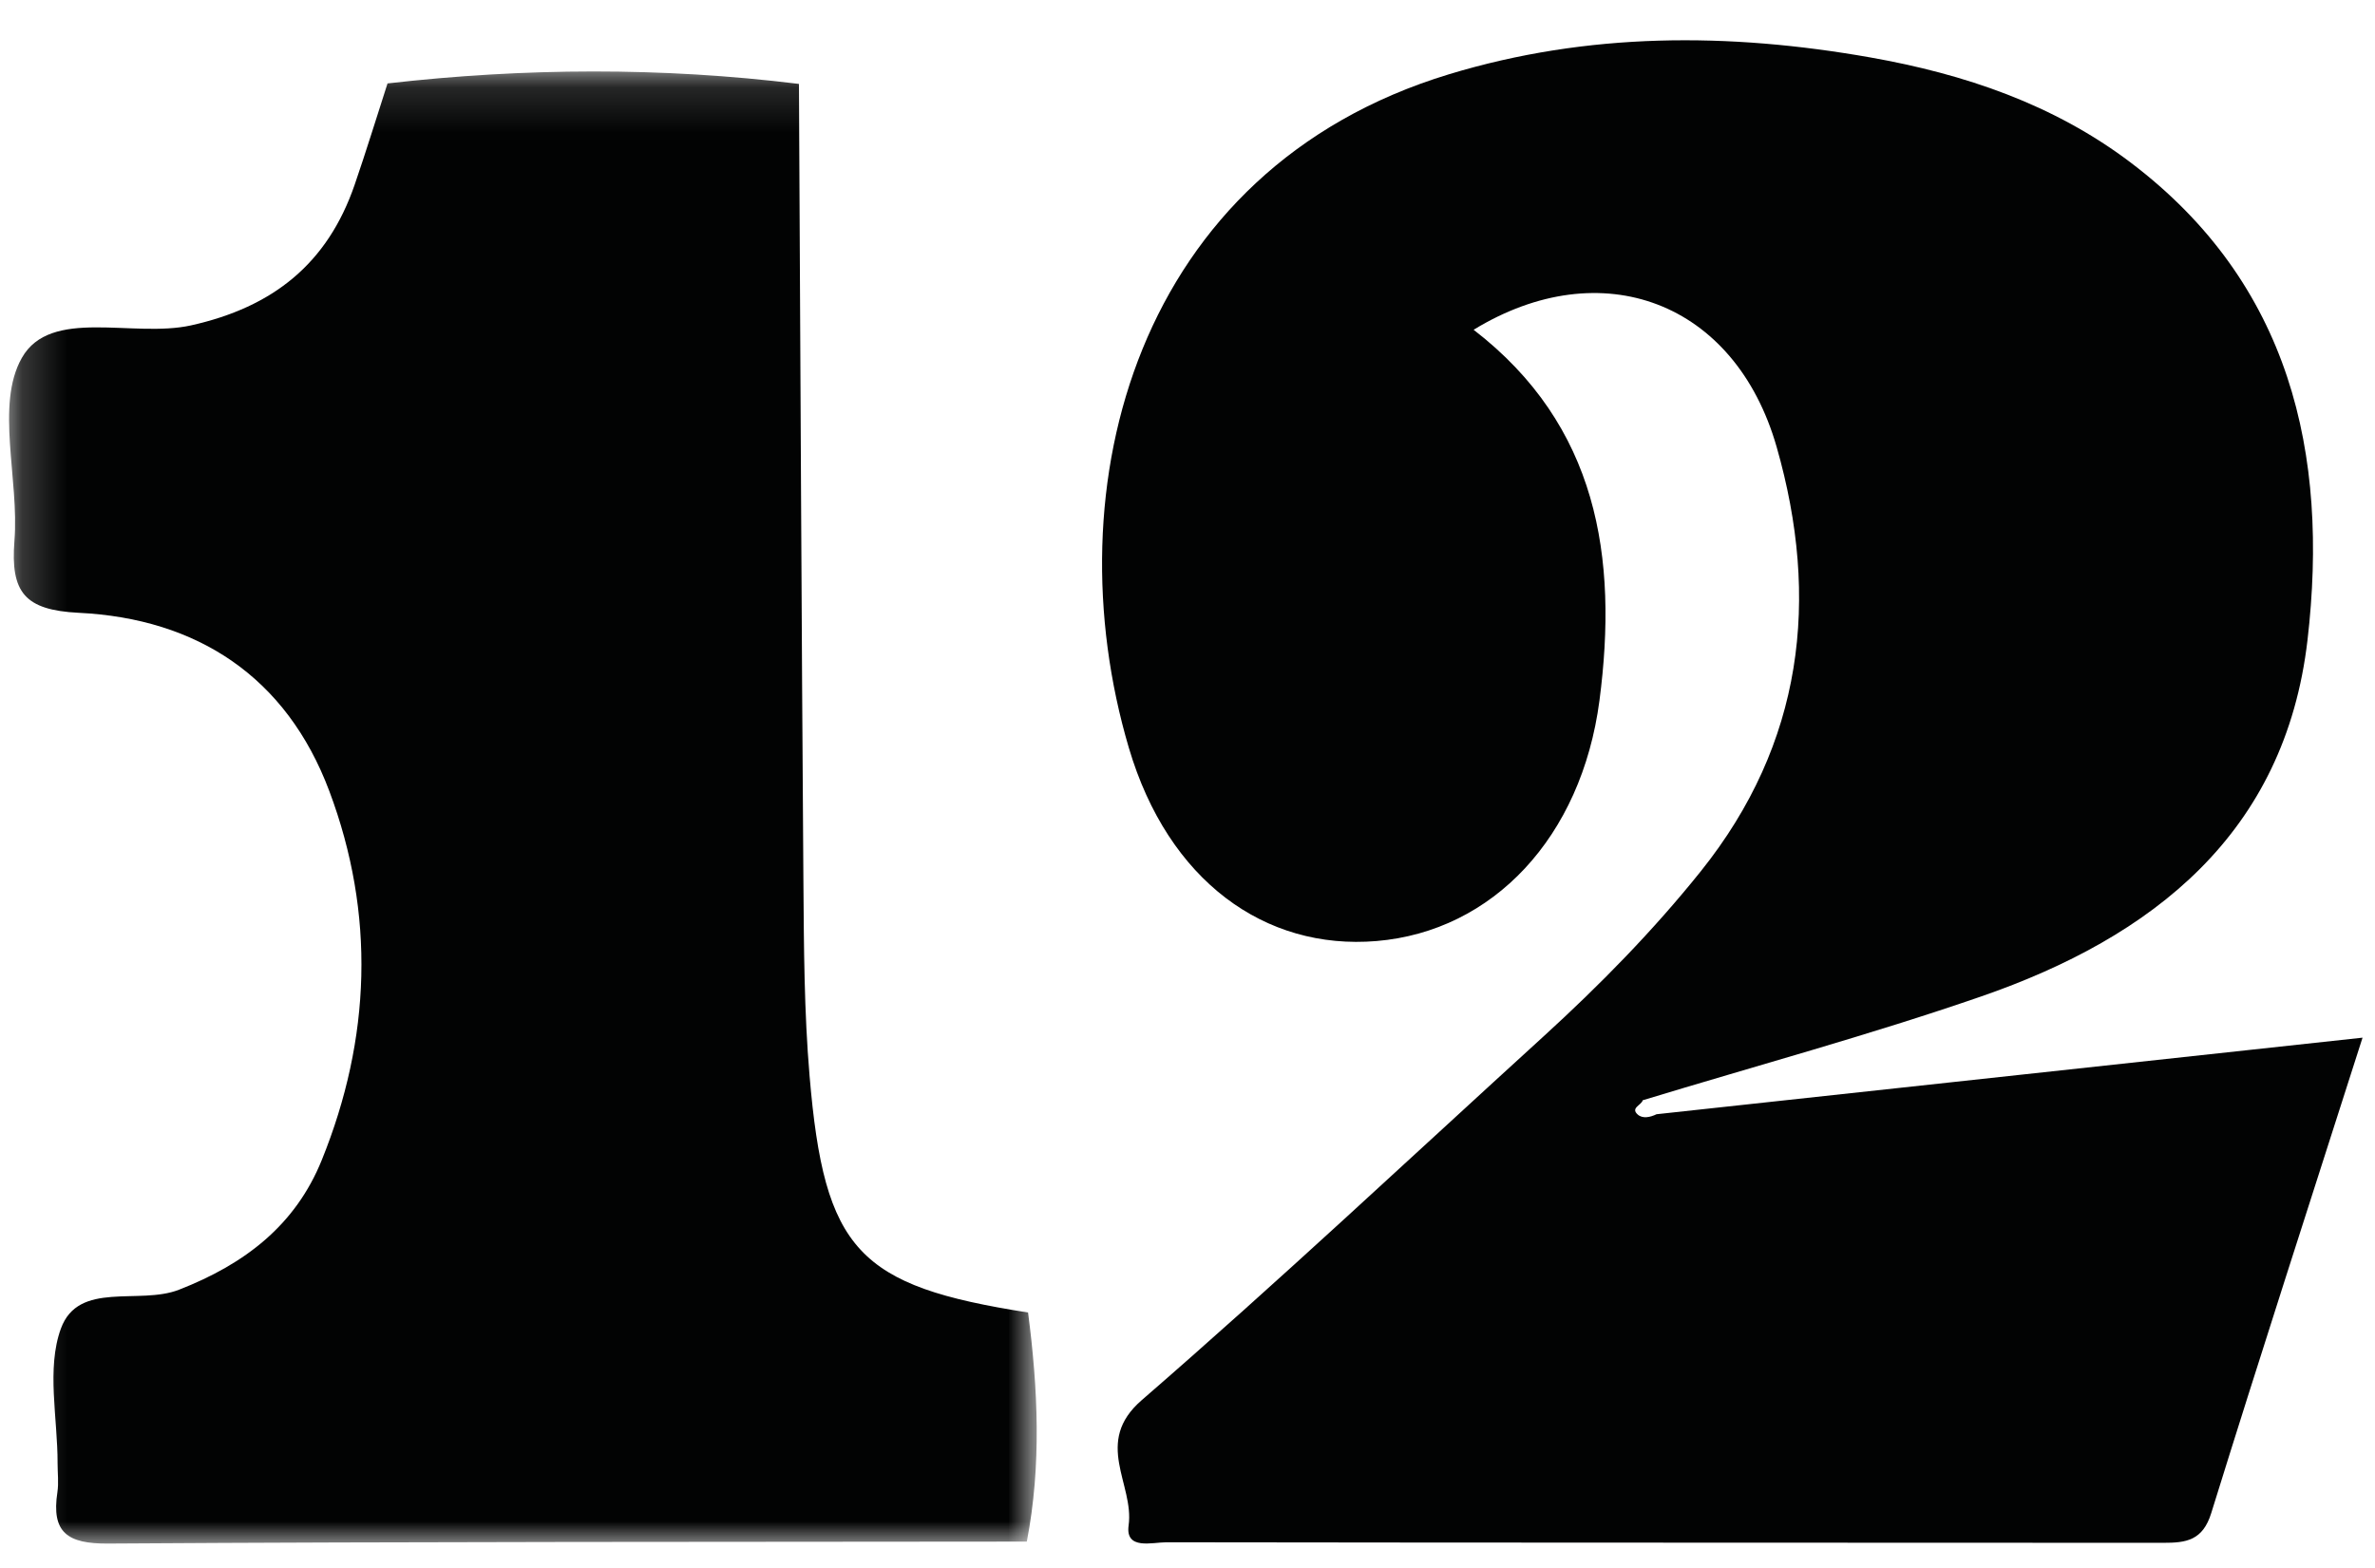 <?xml version="1.0" encoding="UTF-8"?>
<svg width="53px" height="35px" viewBox="0 0 53 35" version="1.1" xmlns="http://www.w3.org/2000/svg" xmlns:xlink="http://www.w3.org/1999/xlink">
    <!-- Generator: Sketch 62 (91390) - https://sketch.com -->
    <title>Group</title>
    <desc>Created with Sketch.</desc>
    <defs>
        <polygon id="path-1" points="0.202 0.139 23.135 0.139 23.135 33 0.202 33"></polygon>
    </defs>
    <g id="Page-1" stroke="none" stroke-width="1" fill="none" fill-rule="evenodd">
        <g id="Artboard" transform="translate(-467, -702)">
            <g id="Group" transform="translate(467, 702.899)">
                <path d="M36.967,23.973 C42.152,23.411 47.338,22.848 52.722,22.264 C51.549,25.935 50.425,29.398 49.346,32.875 C49.156,33.49 48.785,33.541 48.275,33.54 C40.86,33.535 33.445,33.539 26.03,33.528 C25.712,33.528 25.109,33.707 25.186,33.152 C25.315,32.23 24.39,31.298 25.479,30.355 C28.524,27.714 31.465,24.953 34.445,22.236 C35.701,21.09 36.889,19.88 37.956,18.548 C40.238,15.697 40.62,12.474 39.647,9.077 C38.717,5.832 35.74,4.718 32.885,6.462 C35.653,8.597 36.113,11.535 35.693,14.74 C35.291,17.792 33.314,19.888 30.72,20.107 C28.226,20.317 26.069,18.761 25.192,15.797 C23.469,9.969 25.349,2.881 32.335,0.759 C35.438,-0.183 38.575,-0.175 41.738,0.383 C43.84,0.755 45.827,1.427 47.547,2.729 C51.113,5.428 51.976,9.23 51.494,13.387 C50.992,17.711 48.037,20.021 44.211,21.344 C41.724,22.204 39.178,22.894 36.659,23.661 C36.629,23.773 36.38,23.831 36.547,23.98 C36.658,24.078 36.827,24.041 36.967,23.973" id="Fill-14" fill="#020303"></path>
                <g id="Group-31" transform="translate(0, 0.557)">
                    <mask id="mask-2" fill="white">
                        <use xlink:href="#path-1"></use>
                    </mask>
                    <g id="Clip-30"></g>
                    <path d="M22.914,32.956 C16.078,32.964 9.243,32.956 2.407,33 C1.509,33.006 1.142,32.756 1.281,31.852 C1.312,31.644 1.285,31.426 1.285,31.213 C1.288,30.2 1.033,29.093 1.359,28.2 C1.753,27.126 3.102,27.681 3.993,27.334 C5.471,26.758 6.594,25.89 7.181,24.438 C8.278,21.728 8.379,18.947 7.349,16.203 C6.392,13.653 4.402,12.352 1.756,12.223 C0.552,12.163 0.232,11.768 0.322,10.617 C0.431,9.24 -0.107,7.585 0.486,6.535 C1.128,5.396 2.967,6.095 4.264,5.807 C6.093,5.4 7.308,4.429 7.914,2.669 C8.172,1.92 8.404,1.161 8.648,0.406 C11.708,0.057 14.769,0.04 17.829,0.417 C17.861,6.364 17.886,12.311 17.929,18.259 C17.94,19.692 17.945,21.131 18.066,22.558 C18.396,26.464 19.149,27.249 22.942,27.842 C23.164,29.548 23.244,31.254 22.914,32.956" id="Fill-29" fill="#020303" mask="url(#mask-2)"></path>
                </g>
            </g>
        </g>
    </g>
</svg>